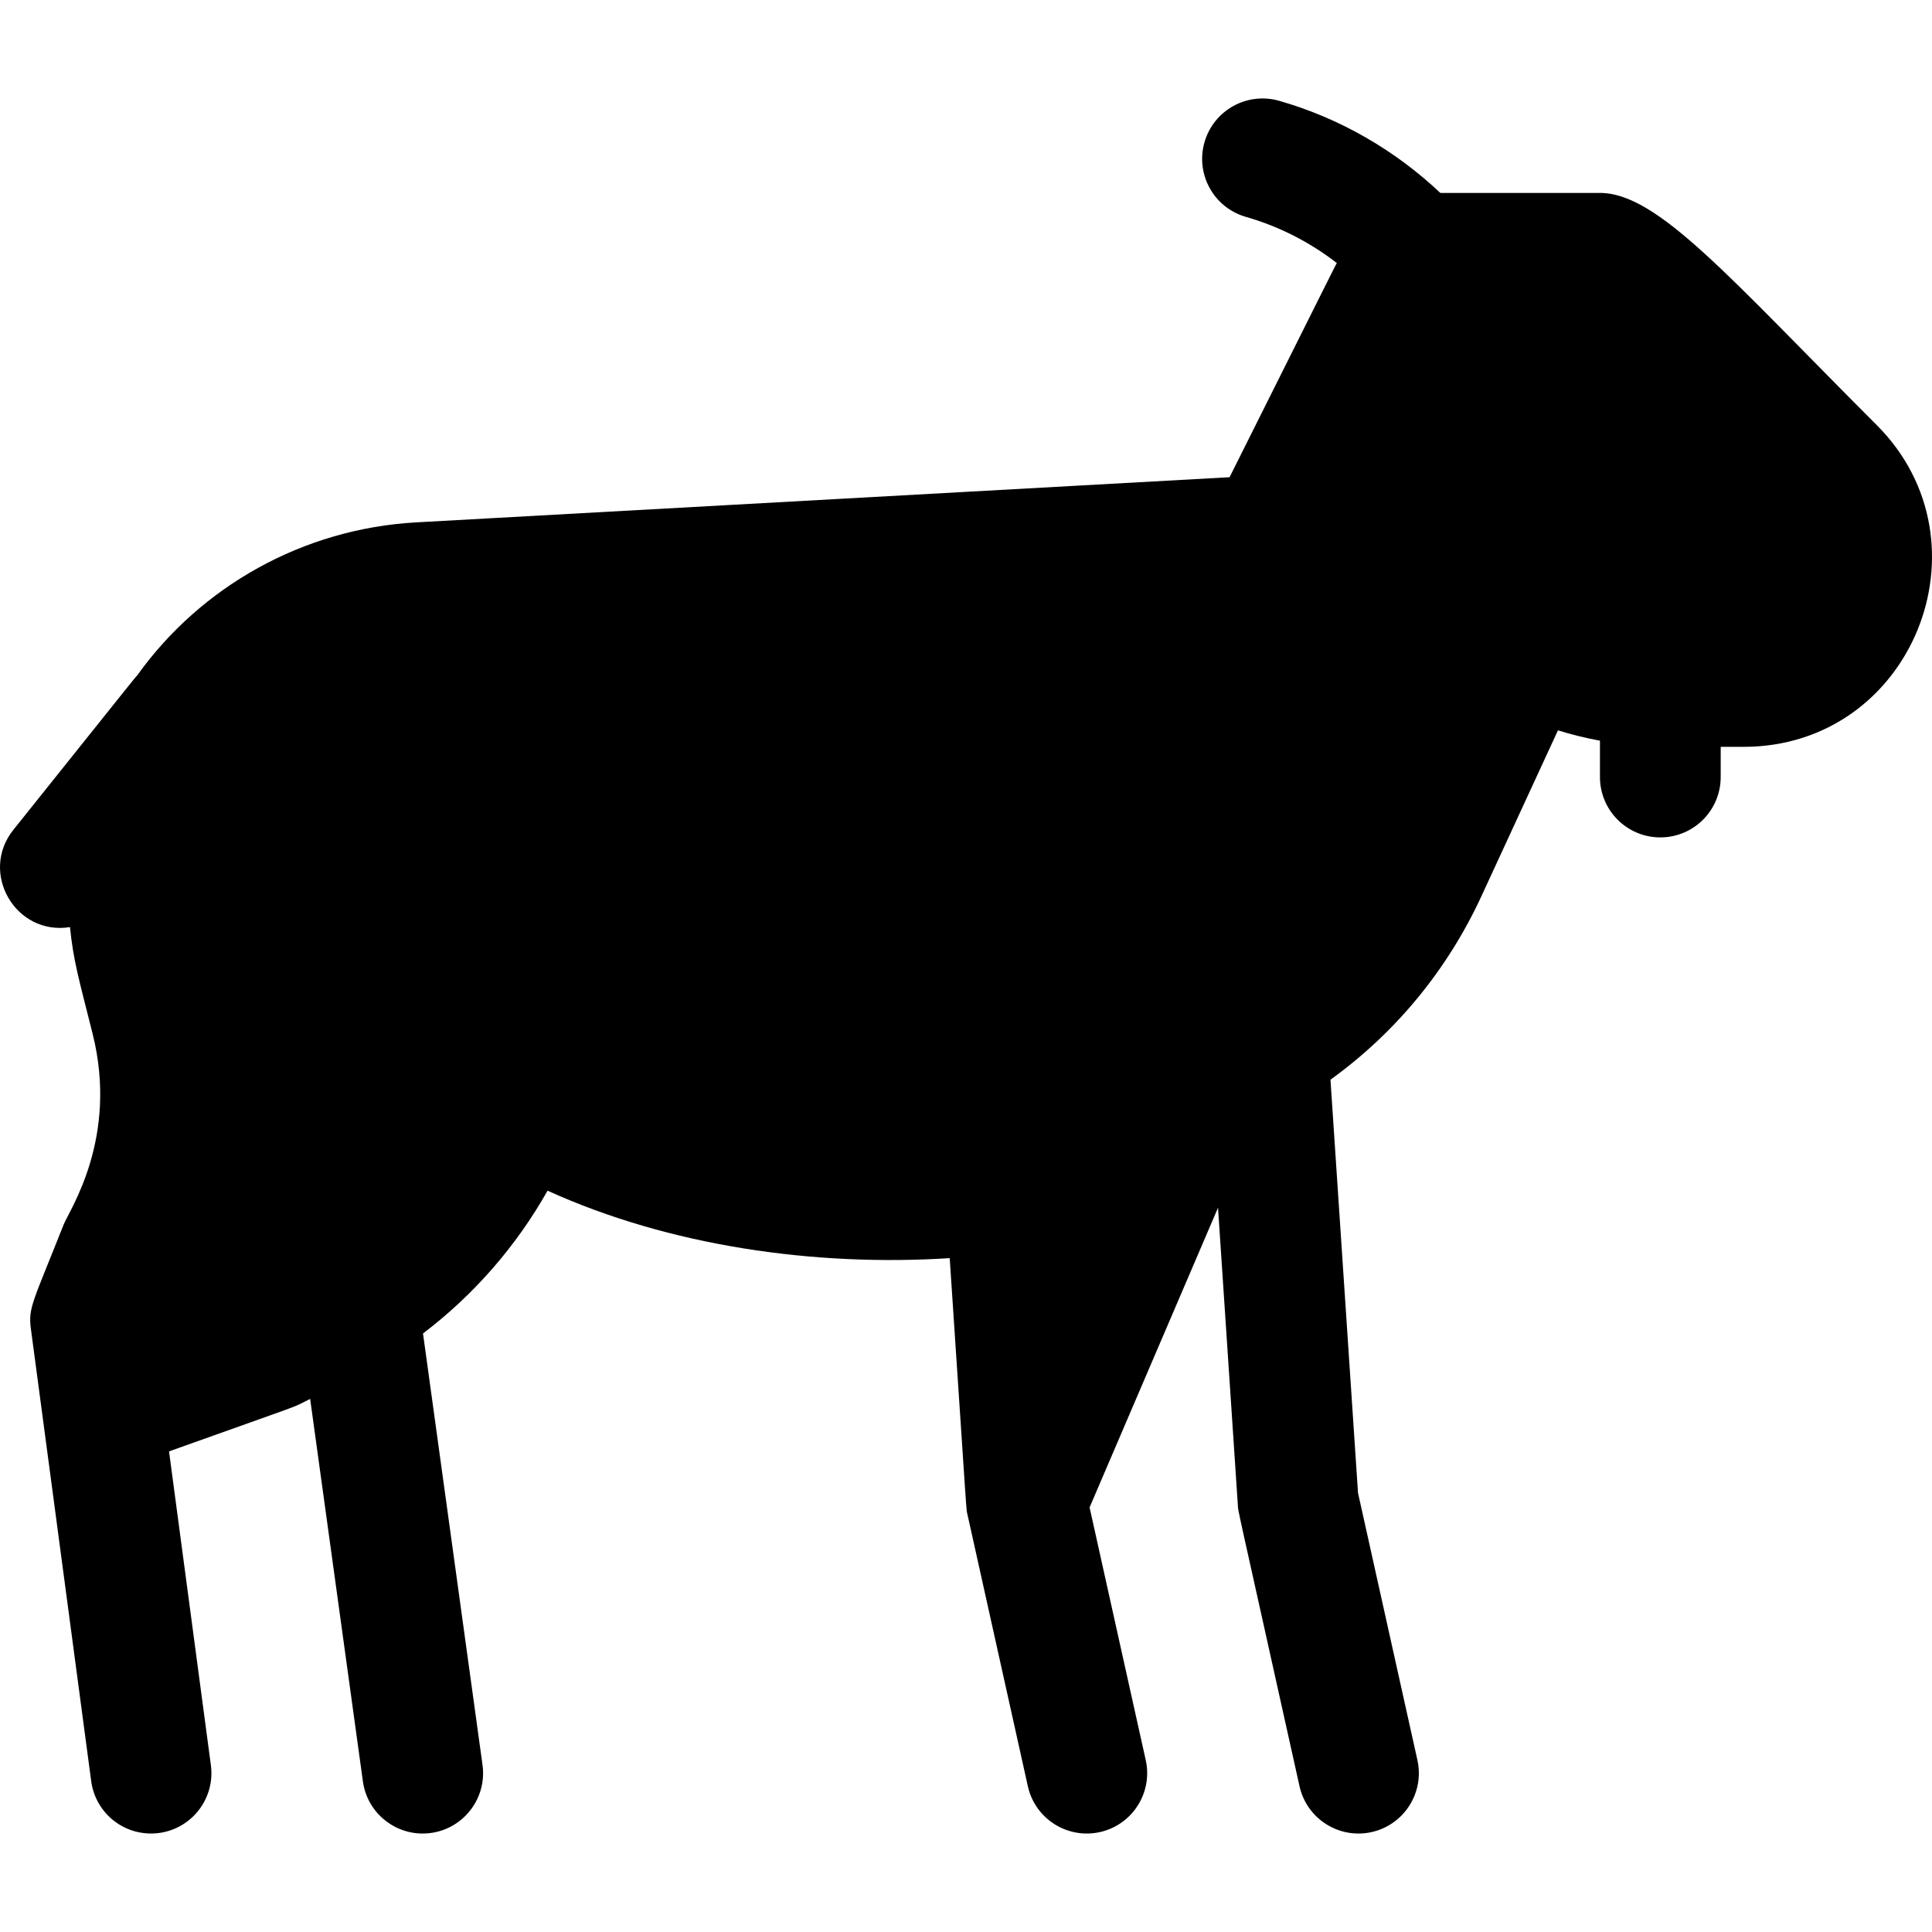 <svg id="Layer_1" enable-background="new 0 0 512.03 512.03" height="512" viewBox="0 0 512.03 512.03" width="512" xmlns="http://www.w3.org/2000/svg"><path d="m497.398 112.672c-39.2-39.2-58.058-61.54-73.37-61.54h-42.3c-11.99-11.32-26.63-19.82-42.73-24.42-8.49-2.42-17.35 2.49-19.78 10.99-2.43 8.49 2.49 17.35 10.99 19.78 8.79 2.51 16.96 6.71 24.09 12.23-.518.88 1.316-2.732-28.43 56.76l-215.6 11.97c-29.982 1.677-57.036 16.98-73.91 40.563-.813.87 1.986-2.583-32.824 40.93-9.075 11.344.55 28.075 15.013 25.772.912 9.123 2.499 14.268 6.001 28.275 6.917 27.636-6.112 46.647-7.67 50.54-8.061 20.355-9.44 22.045-8.71 27.52 8.312 62.354 8.202 61.504 16 120 1.142 8.58 8.972 14.895 17.97 13.75 8.76-1.17 14.92-9.22 13.75-17.98l-11.09-83.16c38.081-13.604 31.756-11.098 37.399-13.91l13.981 101.373c1.105 8.013 7.963 13.816 15.83 13.816 9.773 0 17.189-8.62 15.87-18.188l-15.77-114.343c13.53-10.27 24.74-23.18 33.01-37.84 32.324 14.678 70.727 20.157 106.58 17.88 4.804 72.015 4.336 66.235 4.7 67.92.536 2.411-3.38-15.239 16.01 72.04 1.934 8.69 10.537 14.049 19.09 12.15 8.63-1.92 14.07-10.47 12.15-19.09l-14.88-66.96 34.04-79.43 5.26 78.92c.109 1.76-1.087-4.013 16.34 74.41 1.934 8.69 10.537 14.049 19.09 12.15 8.63-1.92 14.07-10.47 12.15-19.09l-15.74-70.81-7.3-109.51c17.16-12.37 30.94-29 40-48.62l20.29-43.96c3.64 1.13 7.36 2.04 11.13 2.74v9.628c0 8.837 7.163 16 16 16s16-7.163 16-16v-7.998h6.06c44.637.002 66.484-54.05 35.31-85.258z"/></svg>